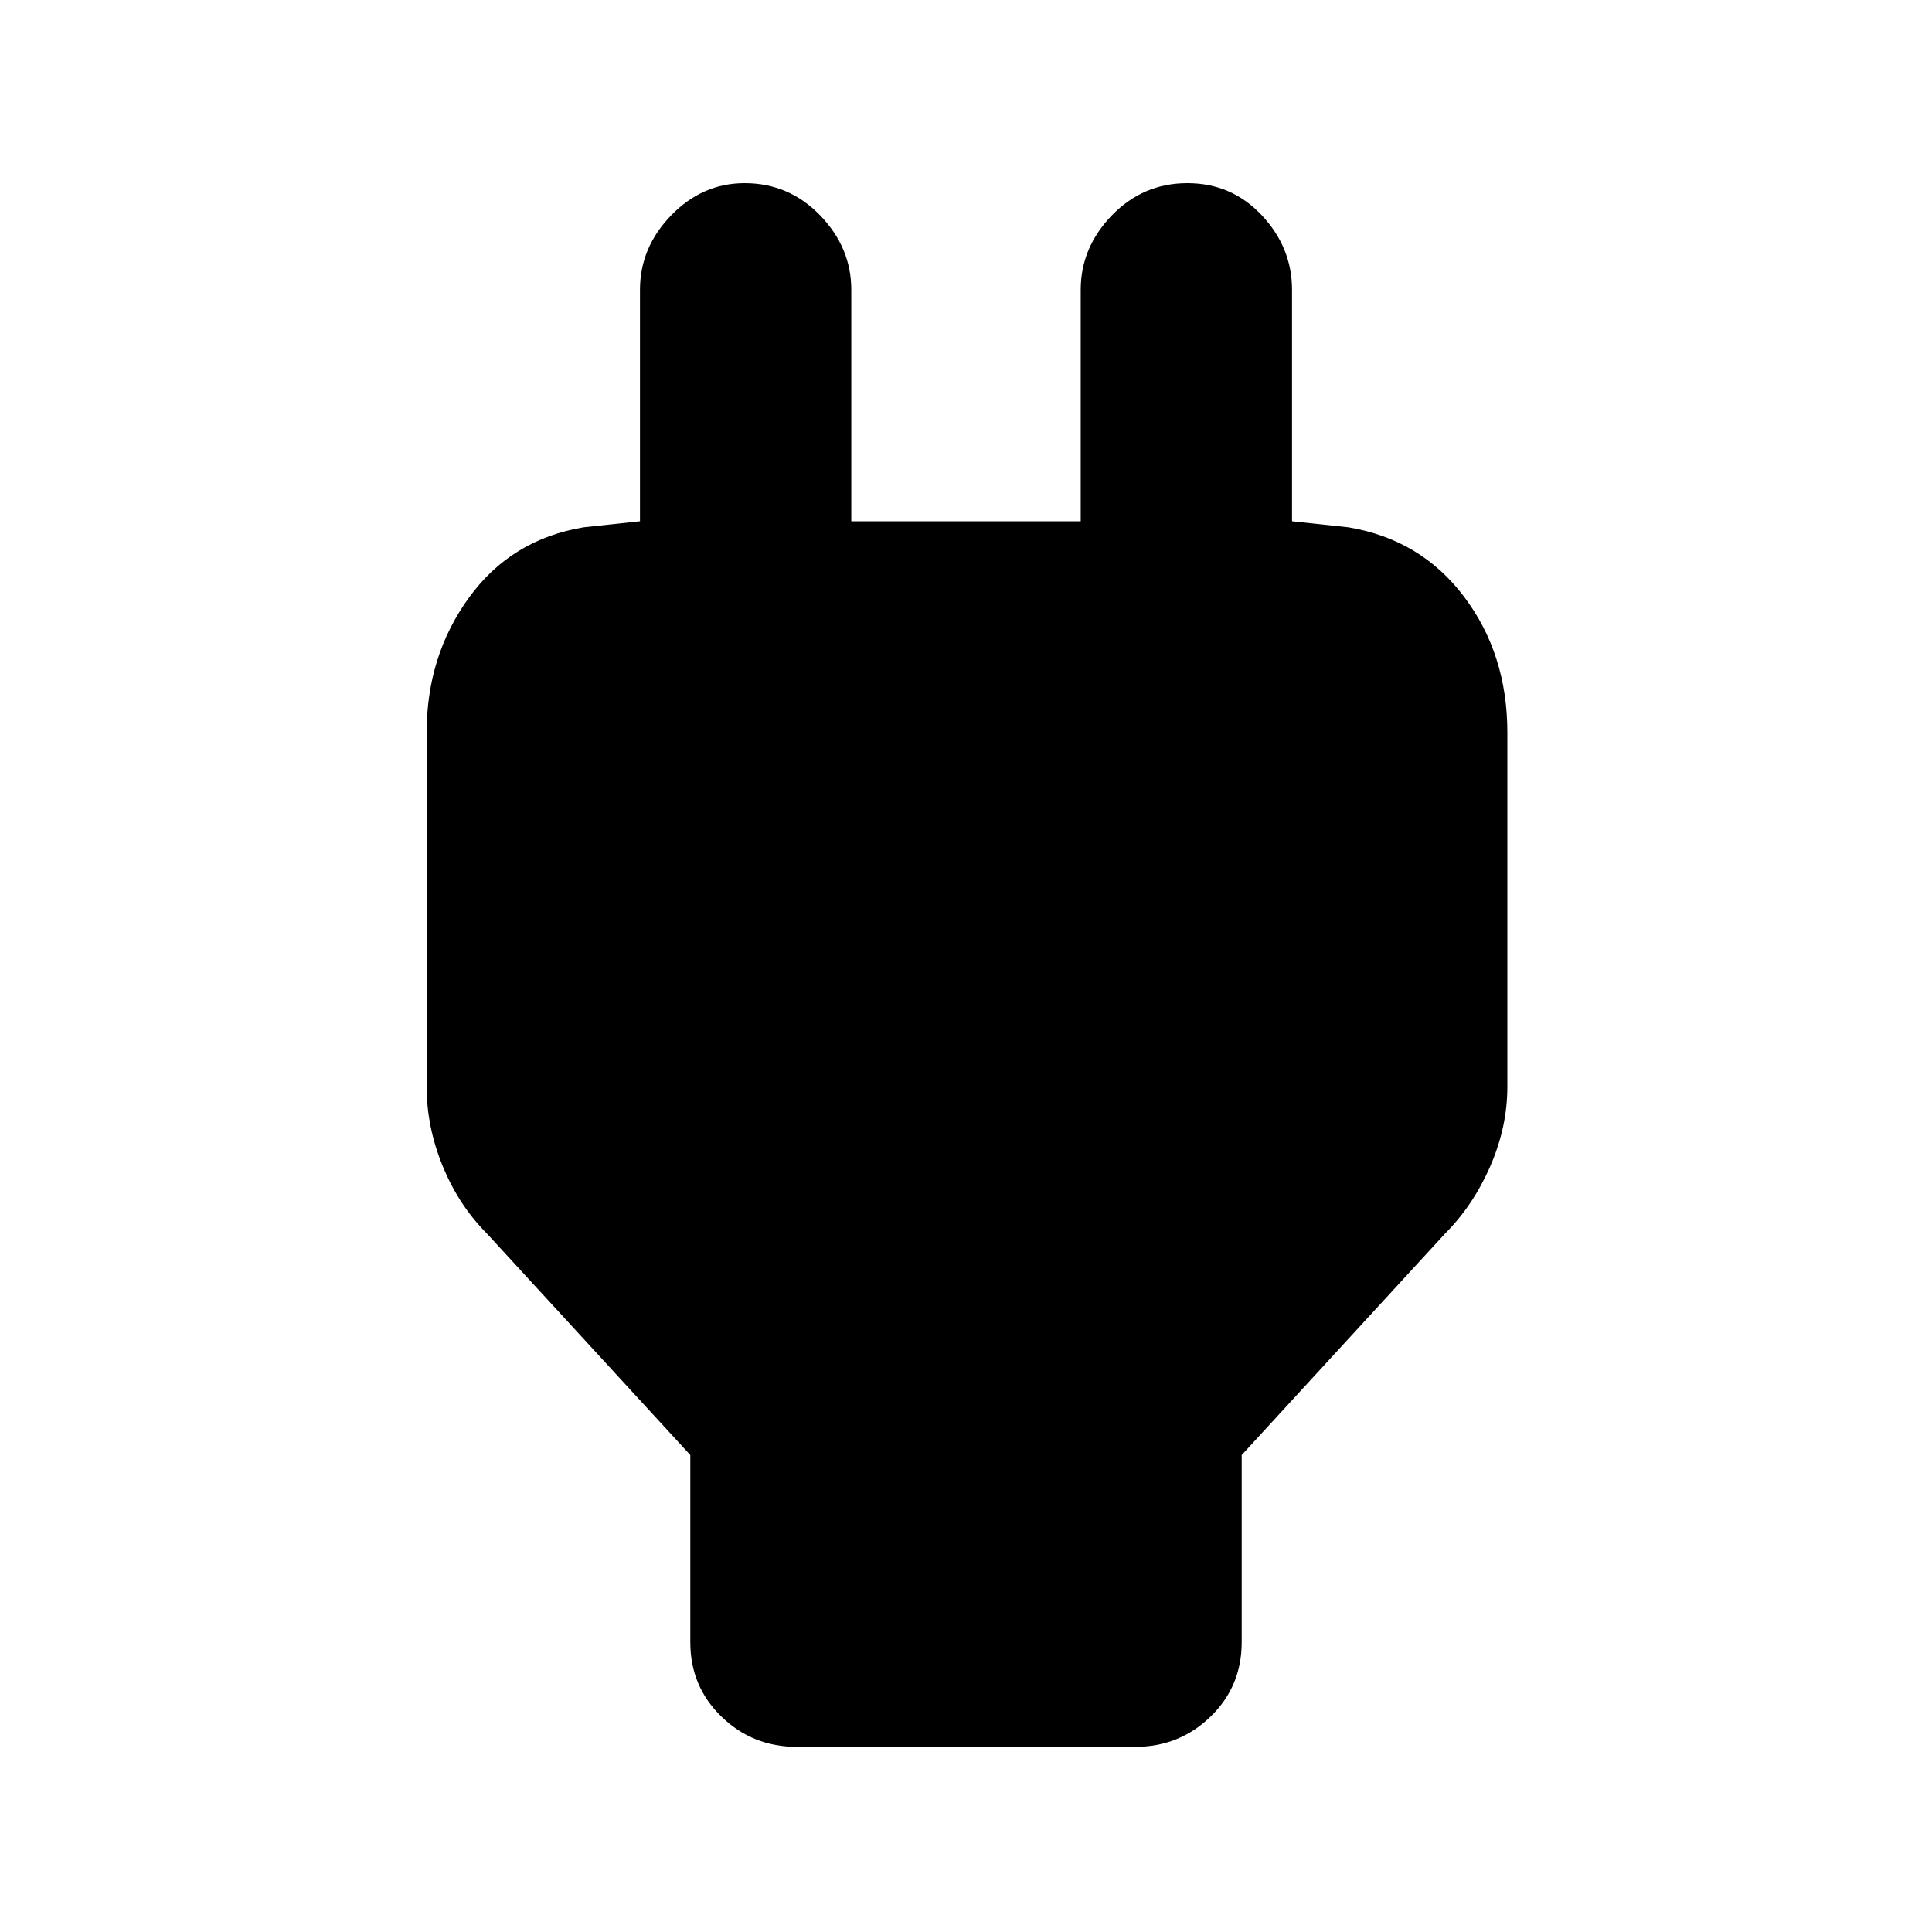 <svg xmlns="http://www.w3.org/2000/svg" height="40" width="40"><path d="M14.292 30.125 10.083 25.542Q9.5 24.958 9.167 24.146Q8.833 23.333 8.833 22.5V15.167Q8.833 13.583 9.708 12.375Q10.583 11.167 12.083 10.917L13.25 10.792V6Q13.25 5.125 13.896 4.458Q14.542 3.792 15.417 3.792Q16.333 3.792 16.979 4.458Q17.625 5.125 17.625 6V10.792H22.375V6Q22.375 5.125 23.021 4.458Q23.667 3.792 24.583 3.792Q25.5 3.792 26.125 4.458Q26.75 5.125 26.75 6V10.792L27.917 10.917Q29.417 11.167 30.312 12.354Q31.208 13.542 31.208 15.167V22.5Q31.208 23.333 30.854 24.146Q30.5 24.958 29.917 25.542L25.708 30.125V34Q25.708 34.917 25.062 35.542Q24.417 36.167 23.5 36.167H16.5Q15.583 36.167 14.938 35.542Q14.292 34.917 14.292 34Z"/></svg>